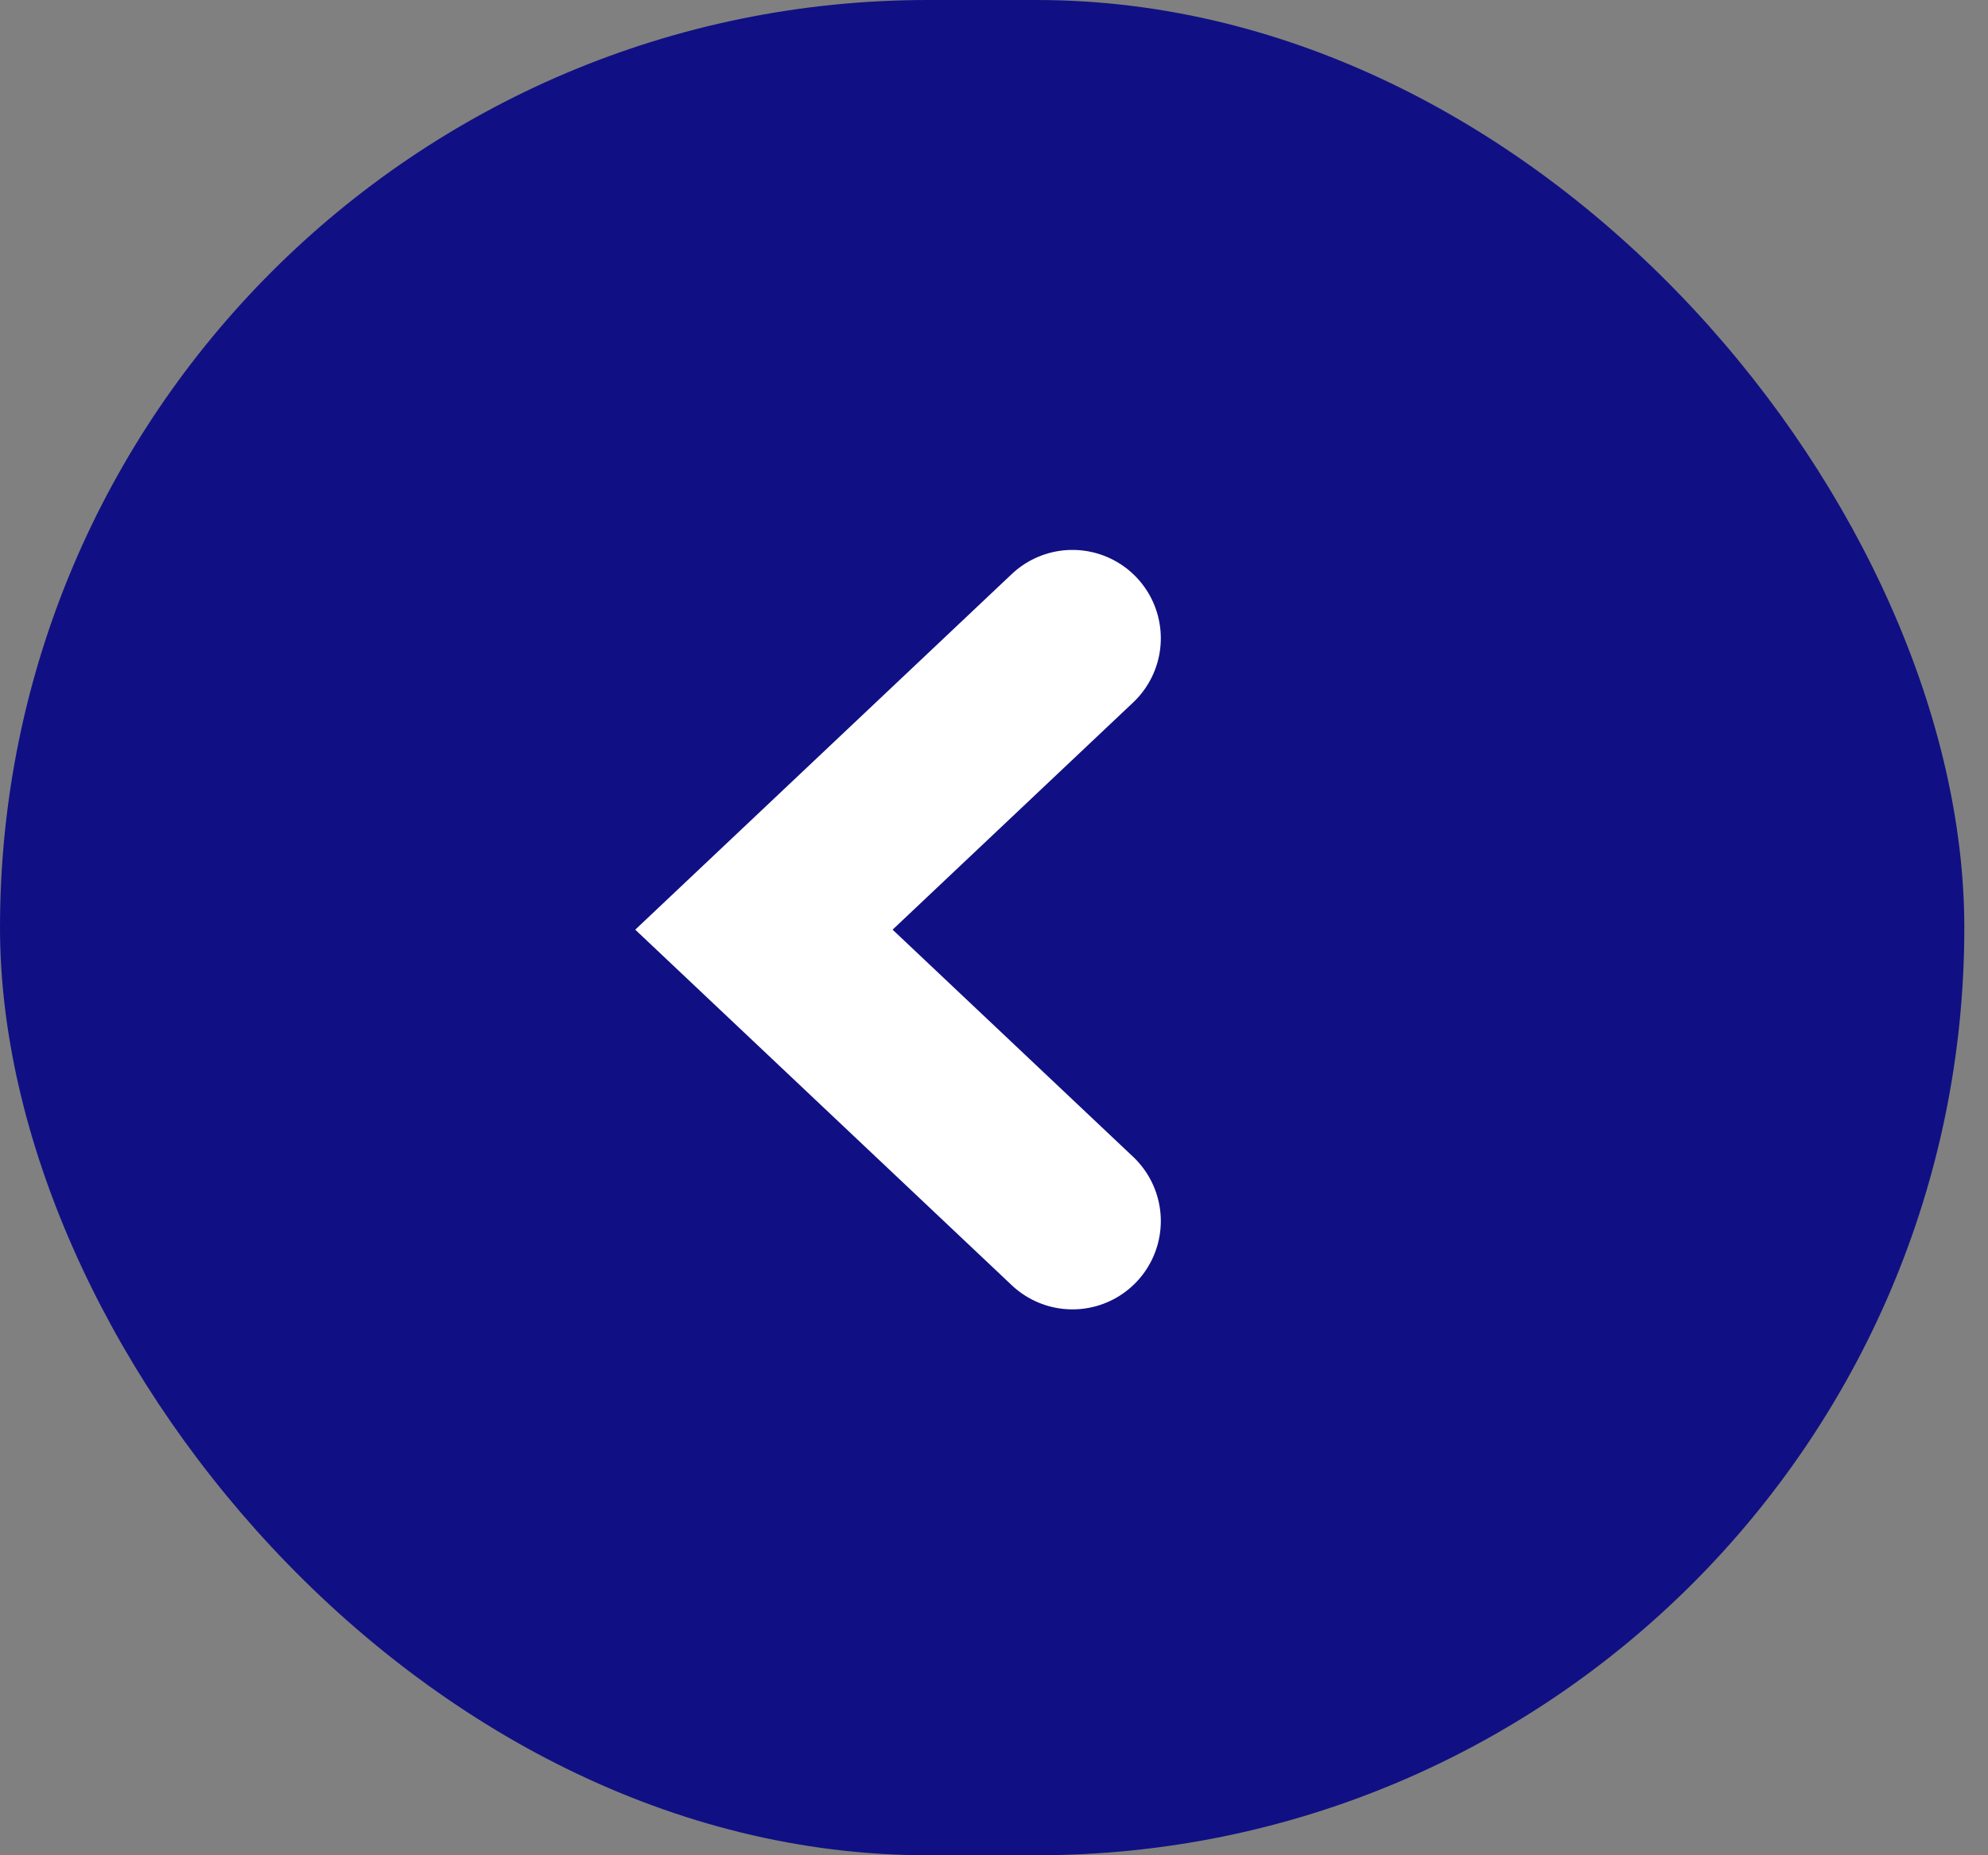 <svg width="45" height="42" viewBox="0 0 45 42" fill="none" xmlns="http://www.w3.org/2000/svg">
<rect x="0" y="0" width="45" height="42" fill="#808080" stroke="none"/>
<rect width="44.464" height="42" rx="21" fill="#101084"/>
<path d="M24.276 14.449L17.292 21.046L24.276 27.642" stroke="white" stroke-width="4" stroke-linecap="round"/>
</svg>

